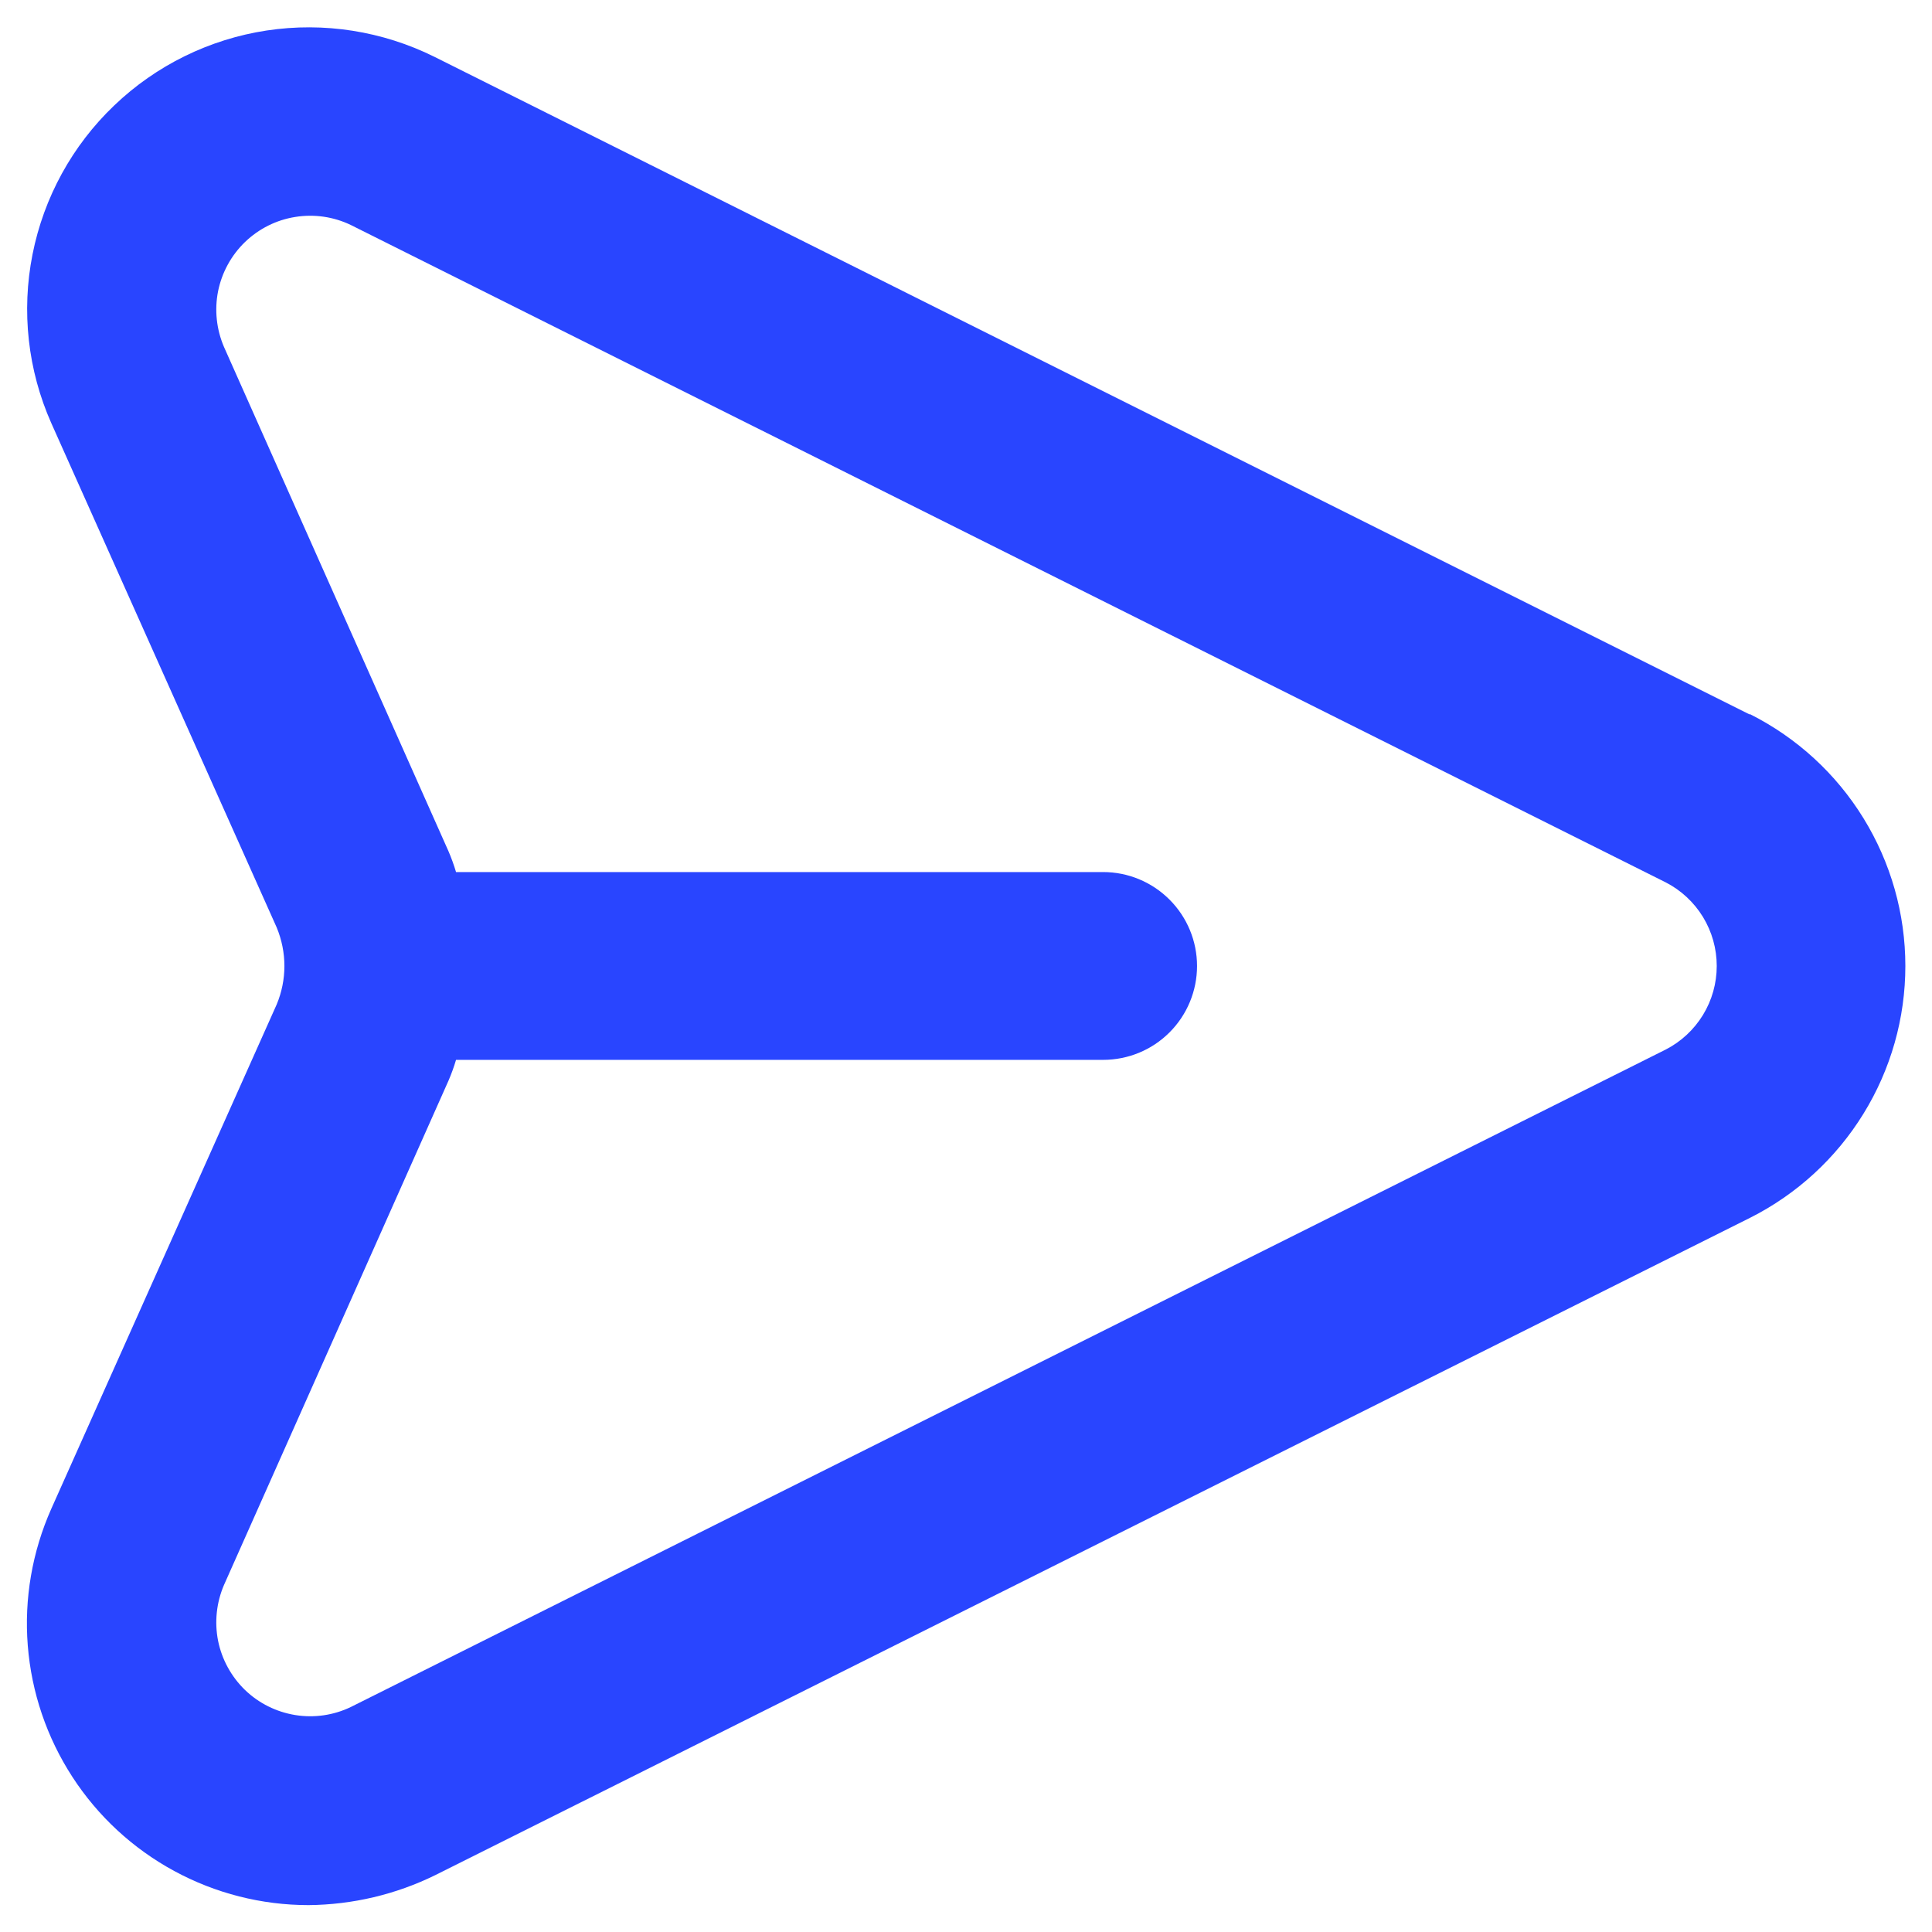 <svg
    width="24"
    height="24"
    viewBox="0 0 24 24"
    fill="none"
    xmlns="http://www.w3.org/2000/svg"
>
    <path
        d="M21.73 8.873L5.397 0.706C4.752 0.386 4.024 0.271 3.312 0.379C2.601 0.487 1.939 0.812 1.419 1.31C0.898 1.807 0.544 2.453 0.404 3.16C0.264 3.866 0.345 4.598 0.637 5.256L3.437 11.521C3.5 11.673 3.533 11.836 3.533 12C3.533 12.164 3.5 12.327 3.437 12.478L0.637 18.743C0.4 19.276 0.299 19.86 0.345 20.441C0.391 21.023 0.581 21.583 0.899 22.073C1.216 22.562 1.651 22.964 2.164 23.242C2.676 23.52 3.25 23.666 3.833 23.666C4.38 23.661 4.918 23.534 5.408 23.293L21.742 15.127C22.321 14.835 22.808 14.388 23.148 13.836C23.489 13.284 23.669 12.648 23.669 12C23.669 11.351 23.489 10.716 23.148 10.163C22.808 9.611 22.321 9.165 21.742 8.873H21.73ZM20.692 13.038L4.358 21.205C4.144 21.308 3.903 21.343 3.668 21.305C3.433 21.267 3.216 21.159 3.044 20.994C2.873 20.828 2.756 20.615 2.709 20.382C2.663 20.148 2.689 19.906 2.783 19.688L5.572 13.423C5.608 13.339 5.639 13.254 5.665 13.166H13.703C14.013 13.166 14.309 13.044 14.528 12.825C14.747 12.606 14.87 12.309 14.87 12C14.87 11.69 14.747 11.394 14.528 11.175C14.309 10.956 14.013 10.833 13.703 10.833H5.665C5.639 10.746 5.608 10.66 5.572 10.576L2.783 4.311C2.689 4.093 2.663 3.851 2.709 3.618C2.756 3.385 2.873 3.171 3.044 3.006C3.216 2.841 3.433 2.732 3.668 2.695C3.903 2.657 4.144 2.692 4.358 2.795L20.692 10.961C20.883 11.059 21.043 11.208 21.155 11.391C21.267 11.575 21.326 11.785 21.326 12C21.326 12.214 21.267 12.425 21.155 12.608C21.043 12.791 20.883 12.94 20.692 13.038Z"
        fill="#2945FF"
    />
</svg>